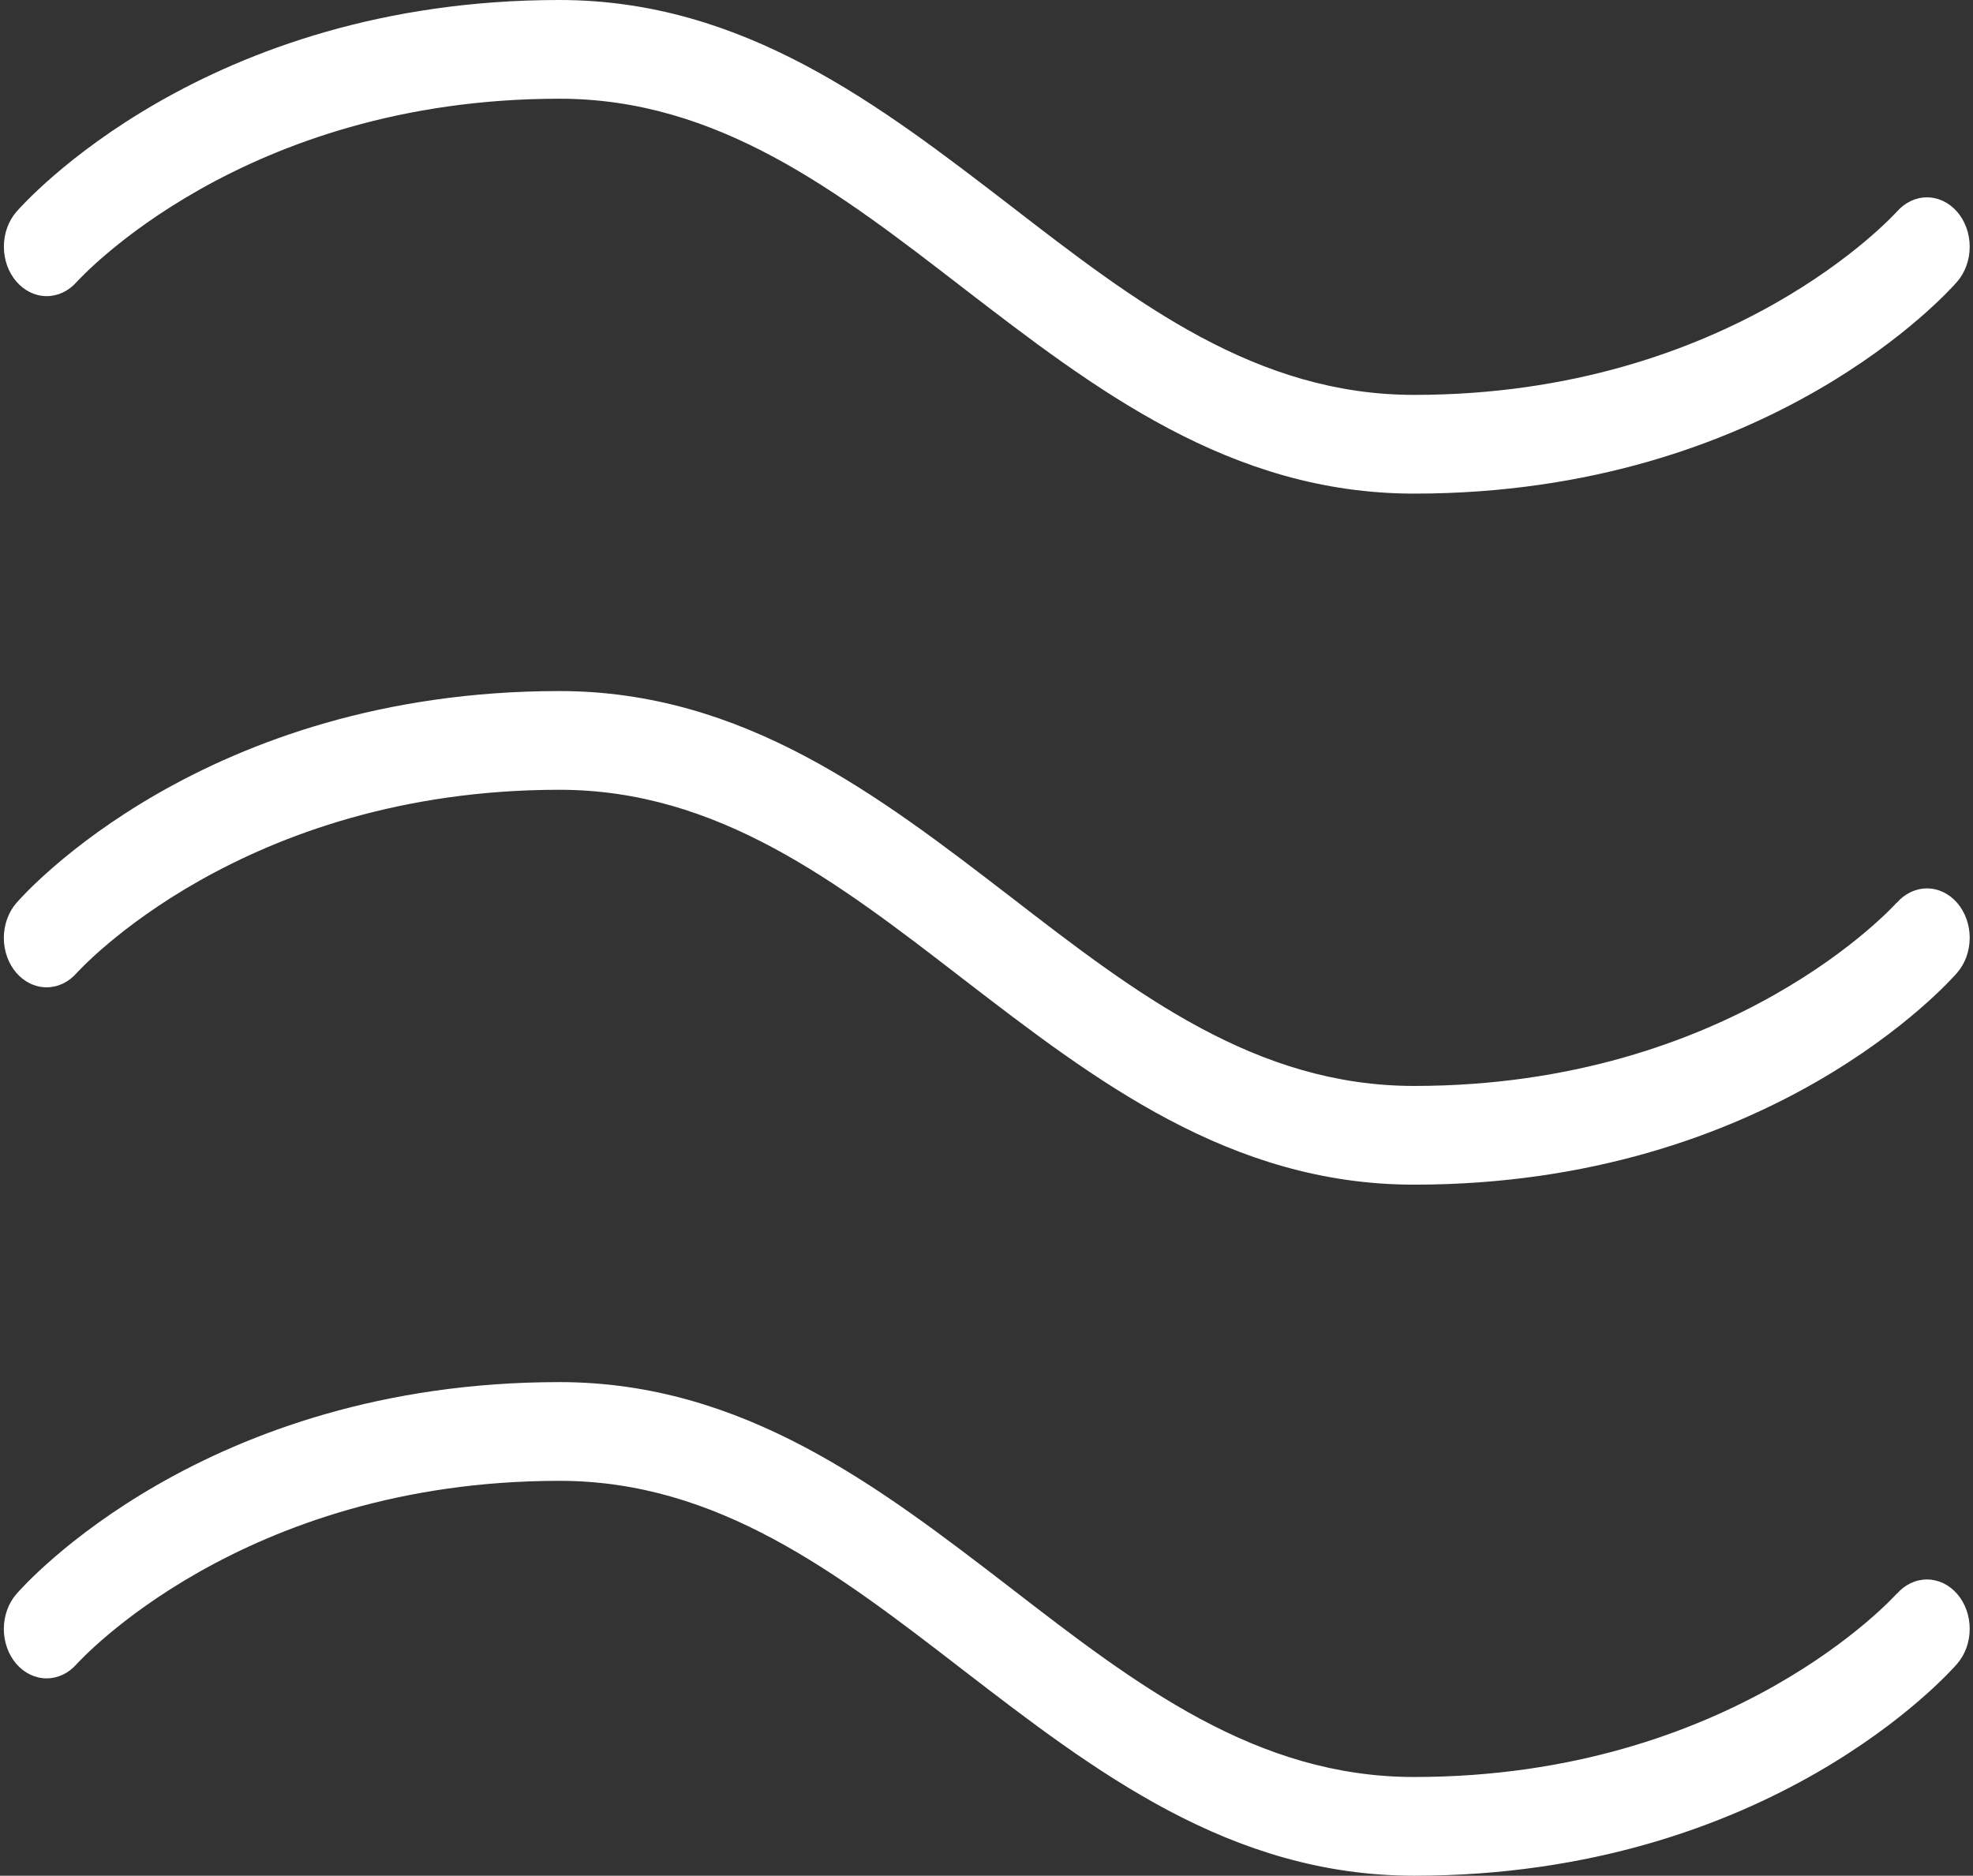 <svg width="304" height="289" viewBox="0 0 304 289" fill="none" xmlns="http://www.w3.org/2000/svg">
<rect x="0" y="0" width="304" height="289" fill="#333333" stroke="none"/>
<path d="M2.513 43.369C1.287 41.944 0.598 40.017 0.598 38.007C0.598 35.998 1.287 34.071 2.513 32.646C3.682 31.315 31.418 0 86.199 0C114.528 0 135.45 16.123 155.696 31.695C175.087 46.677 193.539 60.842 217.885 60.842C266.888 60.842 291.958 32.912 292.254 32.627C293.492 31.202 295.169 30.404 296.916 30.407C298.663 30.411 300.338 31.216 301.571 32.646C302.804 34.075 303.495 36.012 303.492 38.03C303.489 40.048 302.792 41.983 301.554 43.407C300.402 44.738 272.666 76.053 217.885 76.053C189.556 76.053 168.634 59.929 148.388 44.358C128.997 29.375 110.545 15.21 86.199 15.21C37.196 15.21 12.126 43.141 11.83 43.426C11.215 44.129 10.486 44.686 9.685 45.064C8.884 45.442 8.027 45.633 7.161 45.628C6.296 45.623 5.44 45.421 4.643 45.033C3.845 44.645 3.121 44.08 2.513 43.369ZM292.221 139.1C291.958 139.385 266.888 167.316 217.885 167.316C193.539 167.316 175.087 153.151 155.696 138.169C135.45 122.597 114.528 106.474 86.199 106.474C31.418 106.474 3.682 137.788 2.53 139.119C1.917 139.825 1.43 140.663 1.098 141.585C0.765 142.508 0.593 143.497 0.592 144.496C0.59 145.495 0.759 146.485 1.089 147.409C1.418 148.333 1.902 149.173 2.513 149.881C3.124 150.589 3.849 151.151 4.648 151.535C5.447 151.919 6.303 152.117 7.168 152.119C8.033 152.121 8.89 151.926 9.69 151.545C10.49 151.164 11.217 150.605 11.83 149.9C12.126 149.615 37.196 121.684 86.199 121.684C110.545 121.684 128.997 135.849 148.388 150.831C168.634 166.403 189.539 182.526 217.885 182.526C272.666 182.526 300.402 151.212 301.554 149.881C302.792 148.456 303.489 146.522 303.492 144.504C303.495 142.486 302.804 140.549 301.571 139.119C300.338 137.69 298.663 136.885 296.916 136.881C295.169 136.877 293.492 137.676 292.254 139.1H292.221ZM292.221 245.574C291.958 245.859 266.888 273.789 217.885 273.789C193.539 273.789 175.087 259.625 155.696 244.642C135.45 229.071 114.528 212.947 86.199 212.947C31.418 212.947 3.682 244.262 2.53 245.593C1.292 247.018 0.595 248.952 0.592 250.97C0.589 252.988 1.28 254.925 2.513 256.354C3.746 257.784 5.421 258.589 7.168 258.593C8.915 258.596 10.592 257.798 11.83 256.373C12.126 256.088 37.196 228.158 86.199 228.158C110.545 228.158 128.997 242.323 148.388 257.305C168.634 272.877 189.539 289 217.885 289C272.666 289 300.402 257.685 301.554 256.354C302.167 255.649 302.654 254.811 302.986 253.889C303.319 252.966 303.491 251.977 303.492 250.978C303.494 249.978 303.325 248.988 302.995 248.065C302.665 247.141 302.181 246.301 301.571 245.593C300.96 244.885 300.235 244.323 299.436 243.939C298.637 243.555 297.781 243.356 296.916 243.355C296.051 243.353 295.194 243.548 294.394 243.929C293.594 244.31 292.867 244.869 292.254 245.574H292.221Z" fill="white"/>
</svg>
